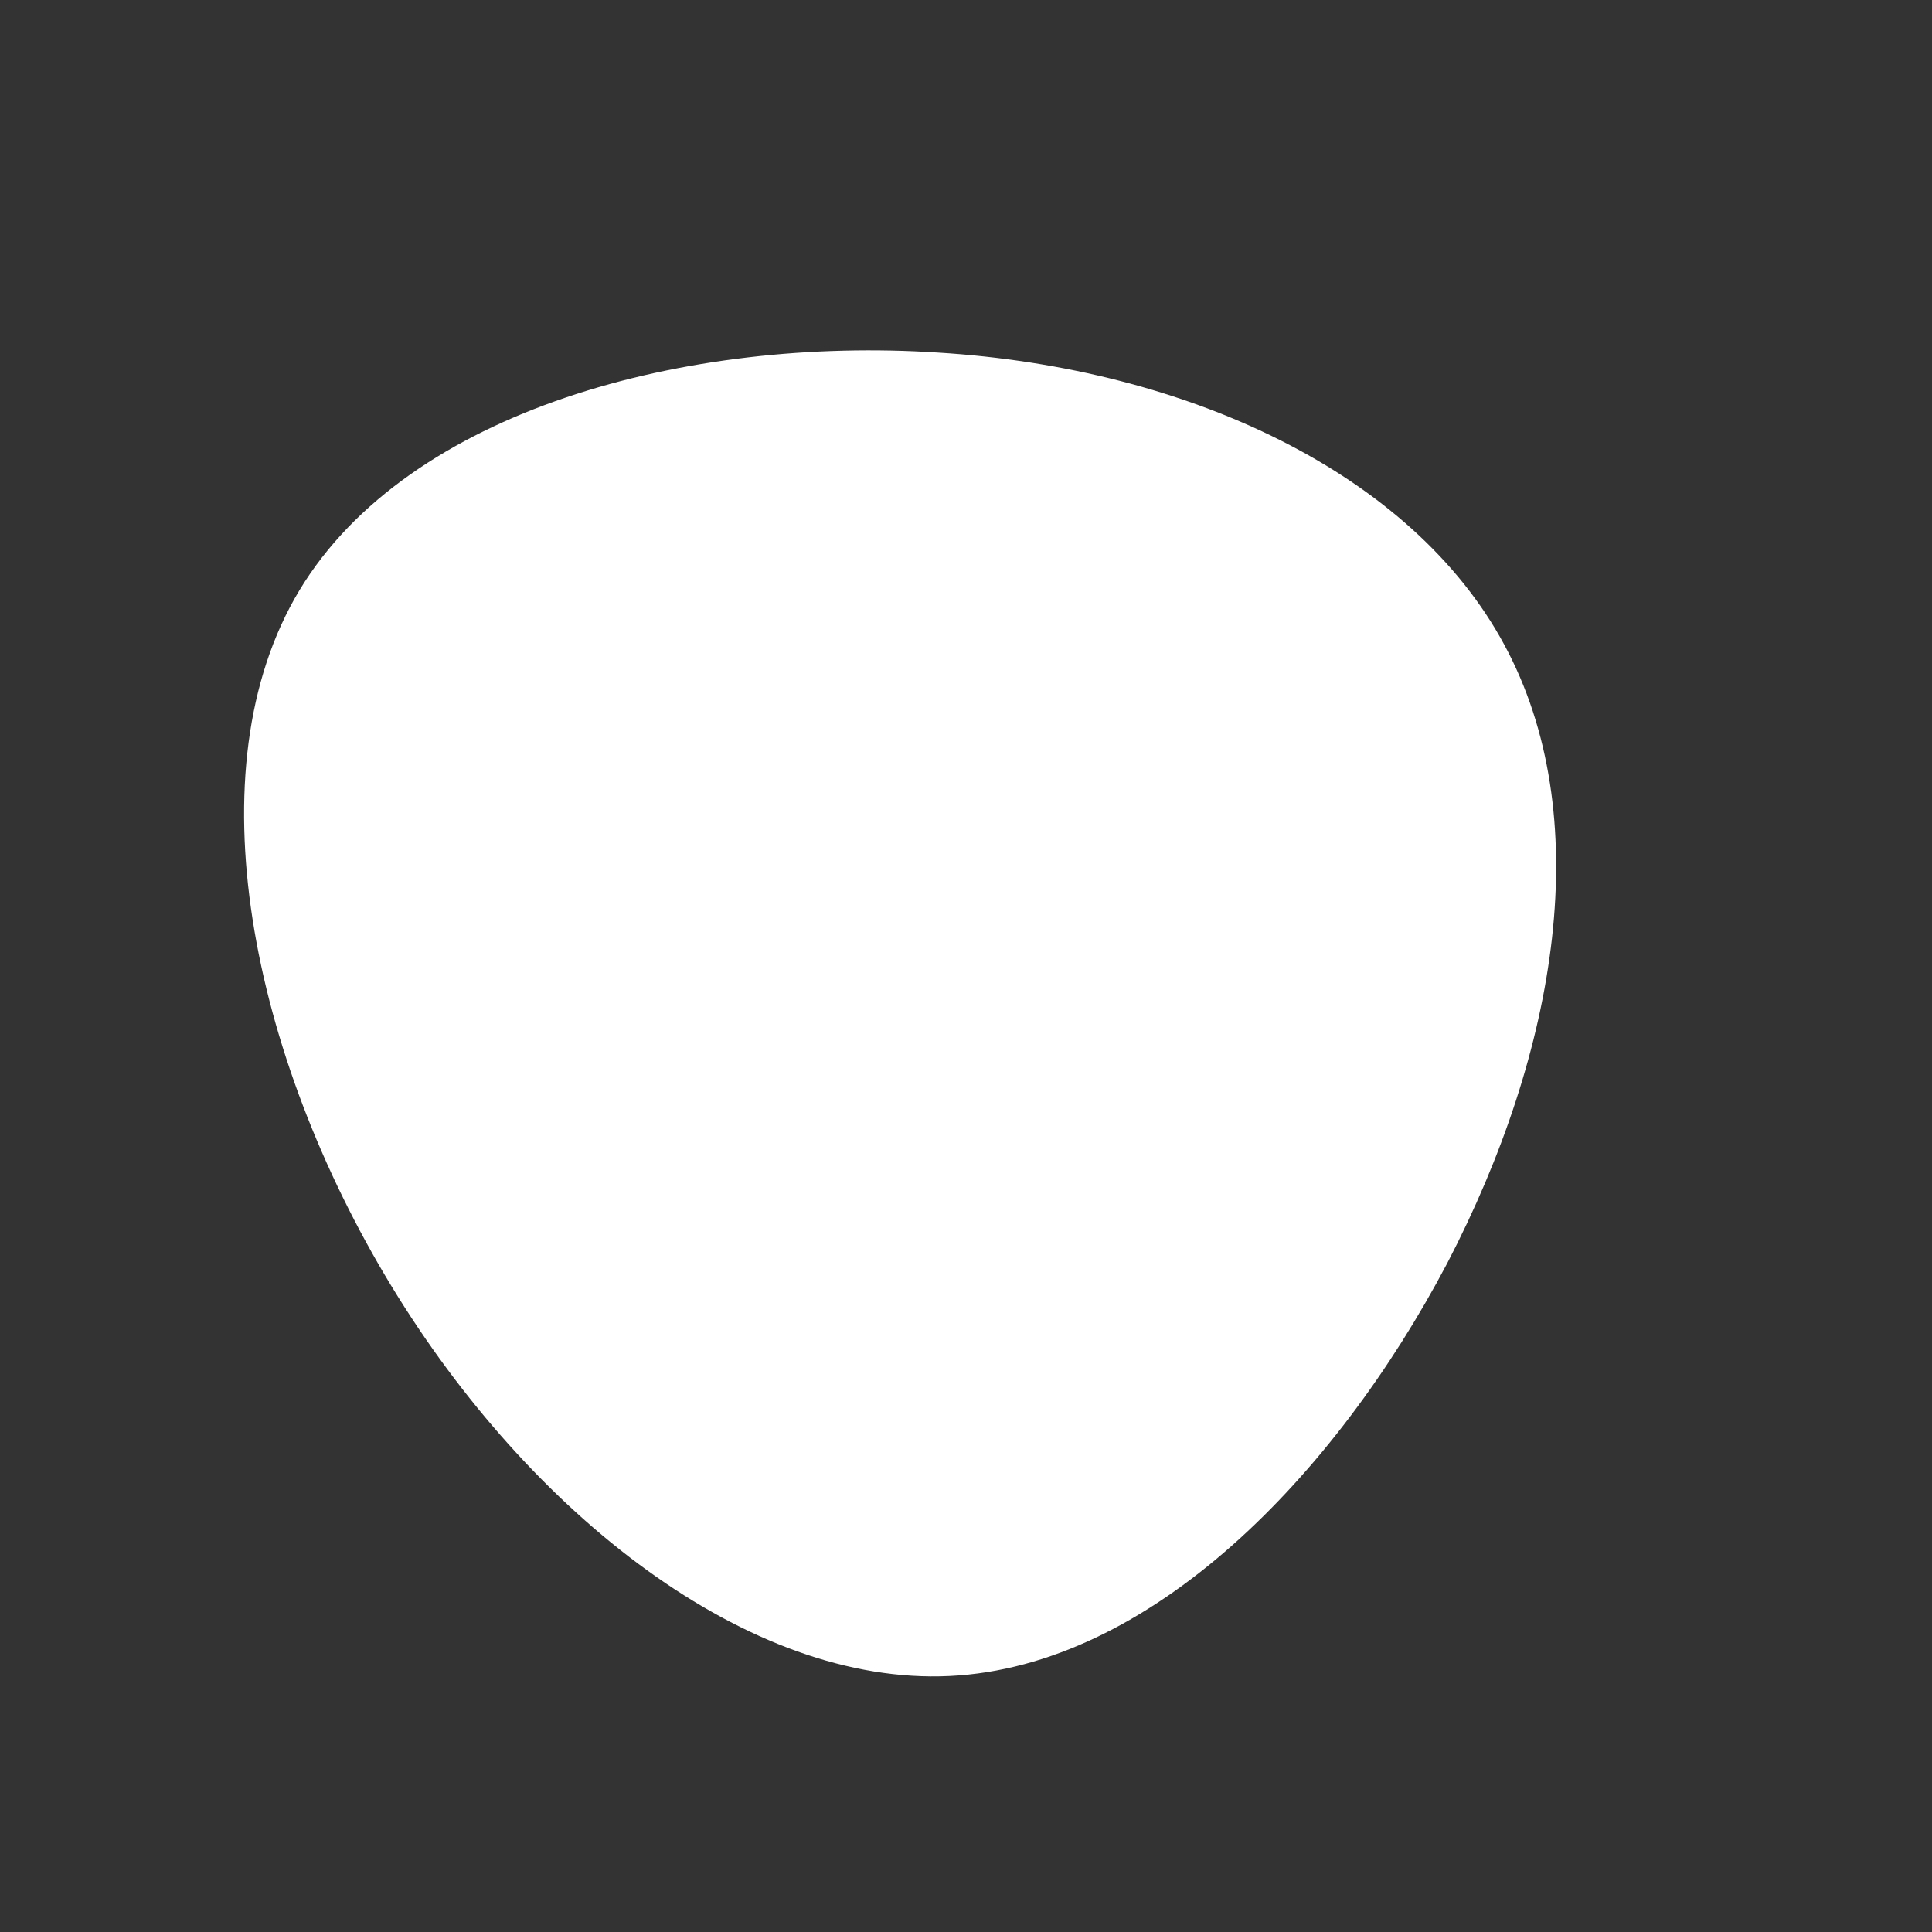 <?xml version="1.0" standalone="no"?>
<svg viewBox="0 0 200 200" xmlns="http://www.w3.org/2000/svg">
  <rect x="0" y="0" width="200" height="200" fill="#333333" stroke="none"/>
  <path fill="#FFFFFF" d="M55.7,-33.3C65.3,-15.6,61.3,8.7,49.8,30.8C38.2,52.8,19.1,72.5,-1.7,73.5C-22.5,74.5,-45.1,56.8,-59.5,33.1C-73.9,9.4,-80.2,-20.3,-69,-38.9C-57.7,-57.6,-28.8,-65.2,-2.9,-63.5C23.1,-61.9,46.2,-50.9,55.7,-33.3Z" transform="translate(100 100)" />
</svg>
